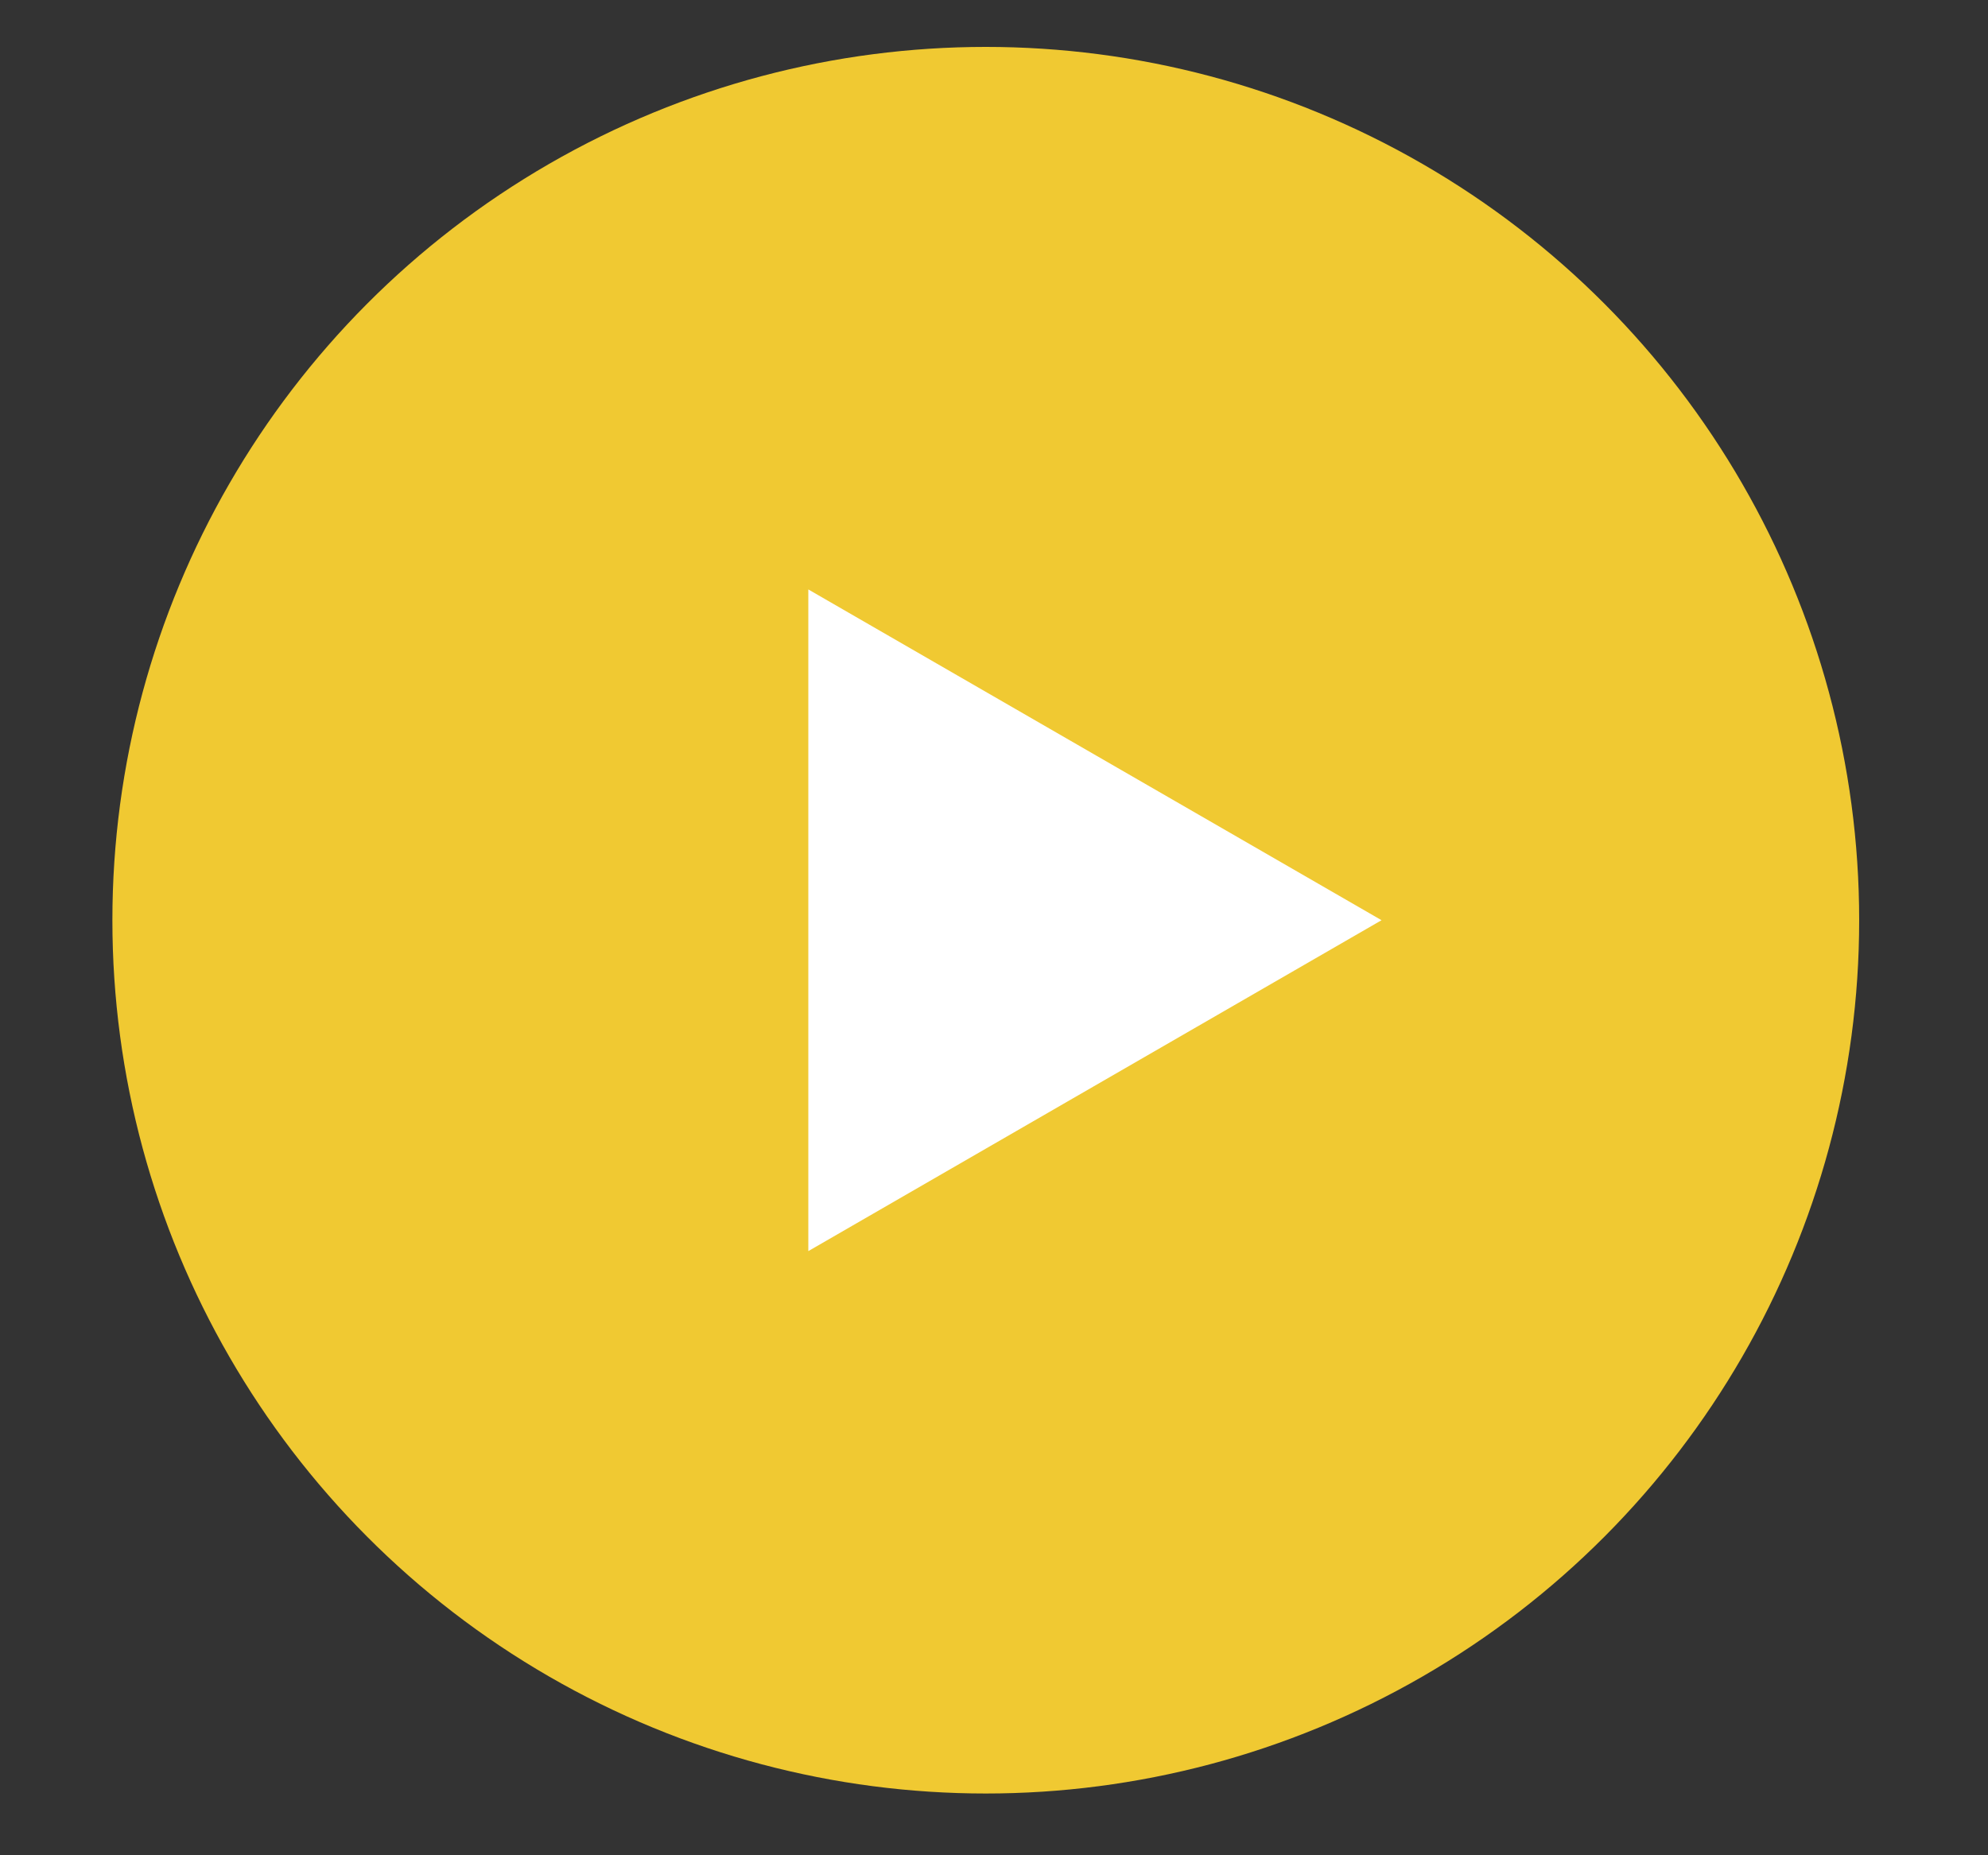 <svg width="15" height="14" viewBox="0 0 15 14" fill="none" xmlns="http://www.w3.org/2000/svg">
<rect x="0" y="0" width="15" height="14" fill="#333333" stroke="none"/>
<circle cx="7.438" cy="6.944" r="6.59" fill="#F0C932"/>
<path d="M10.424 6.944L6.099 9.441V4.448L10.424 6.944Z" fill="white"/>
</svg>
